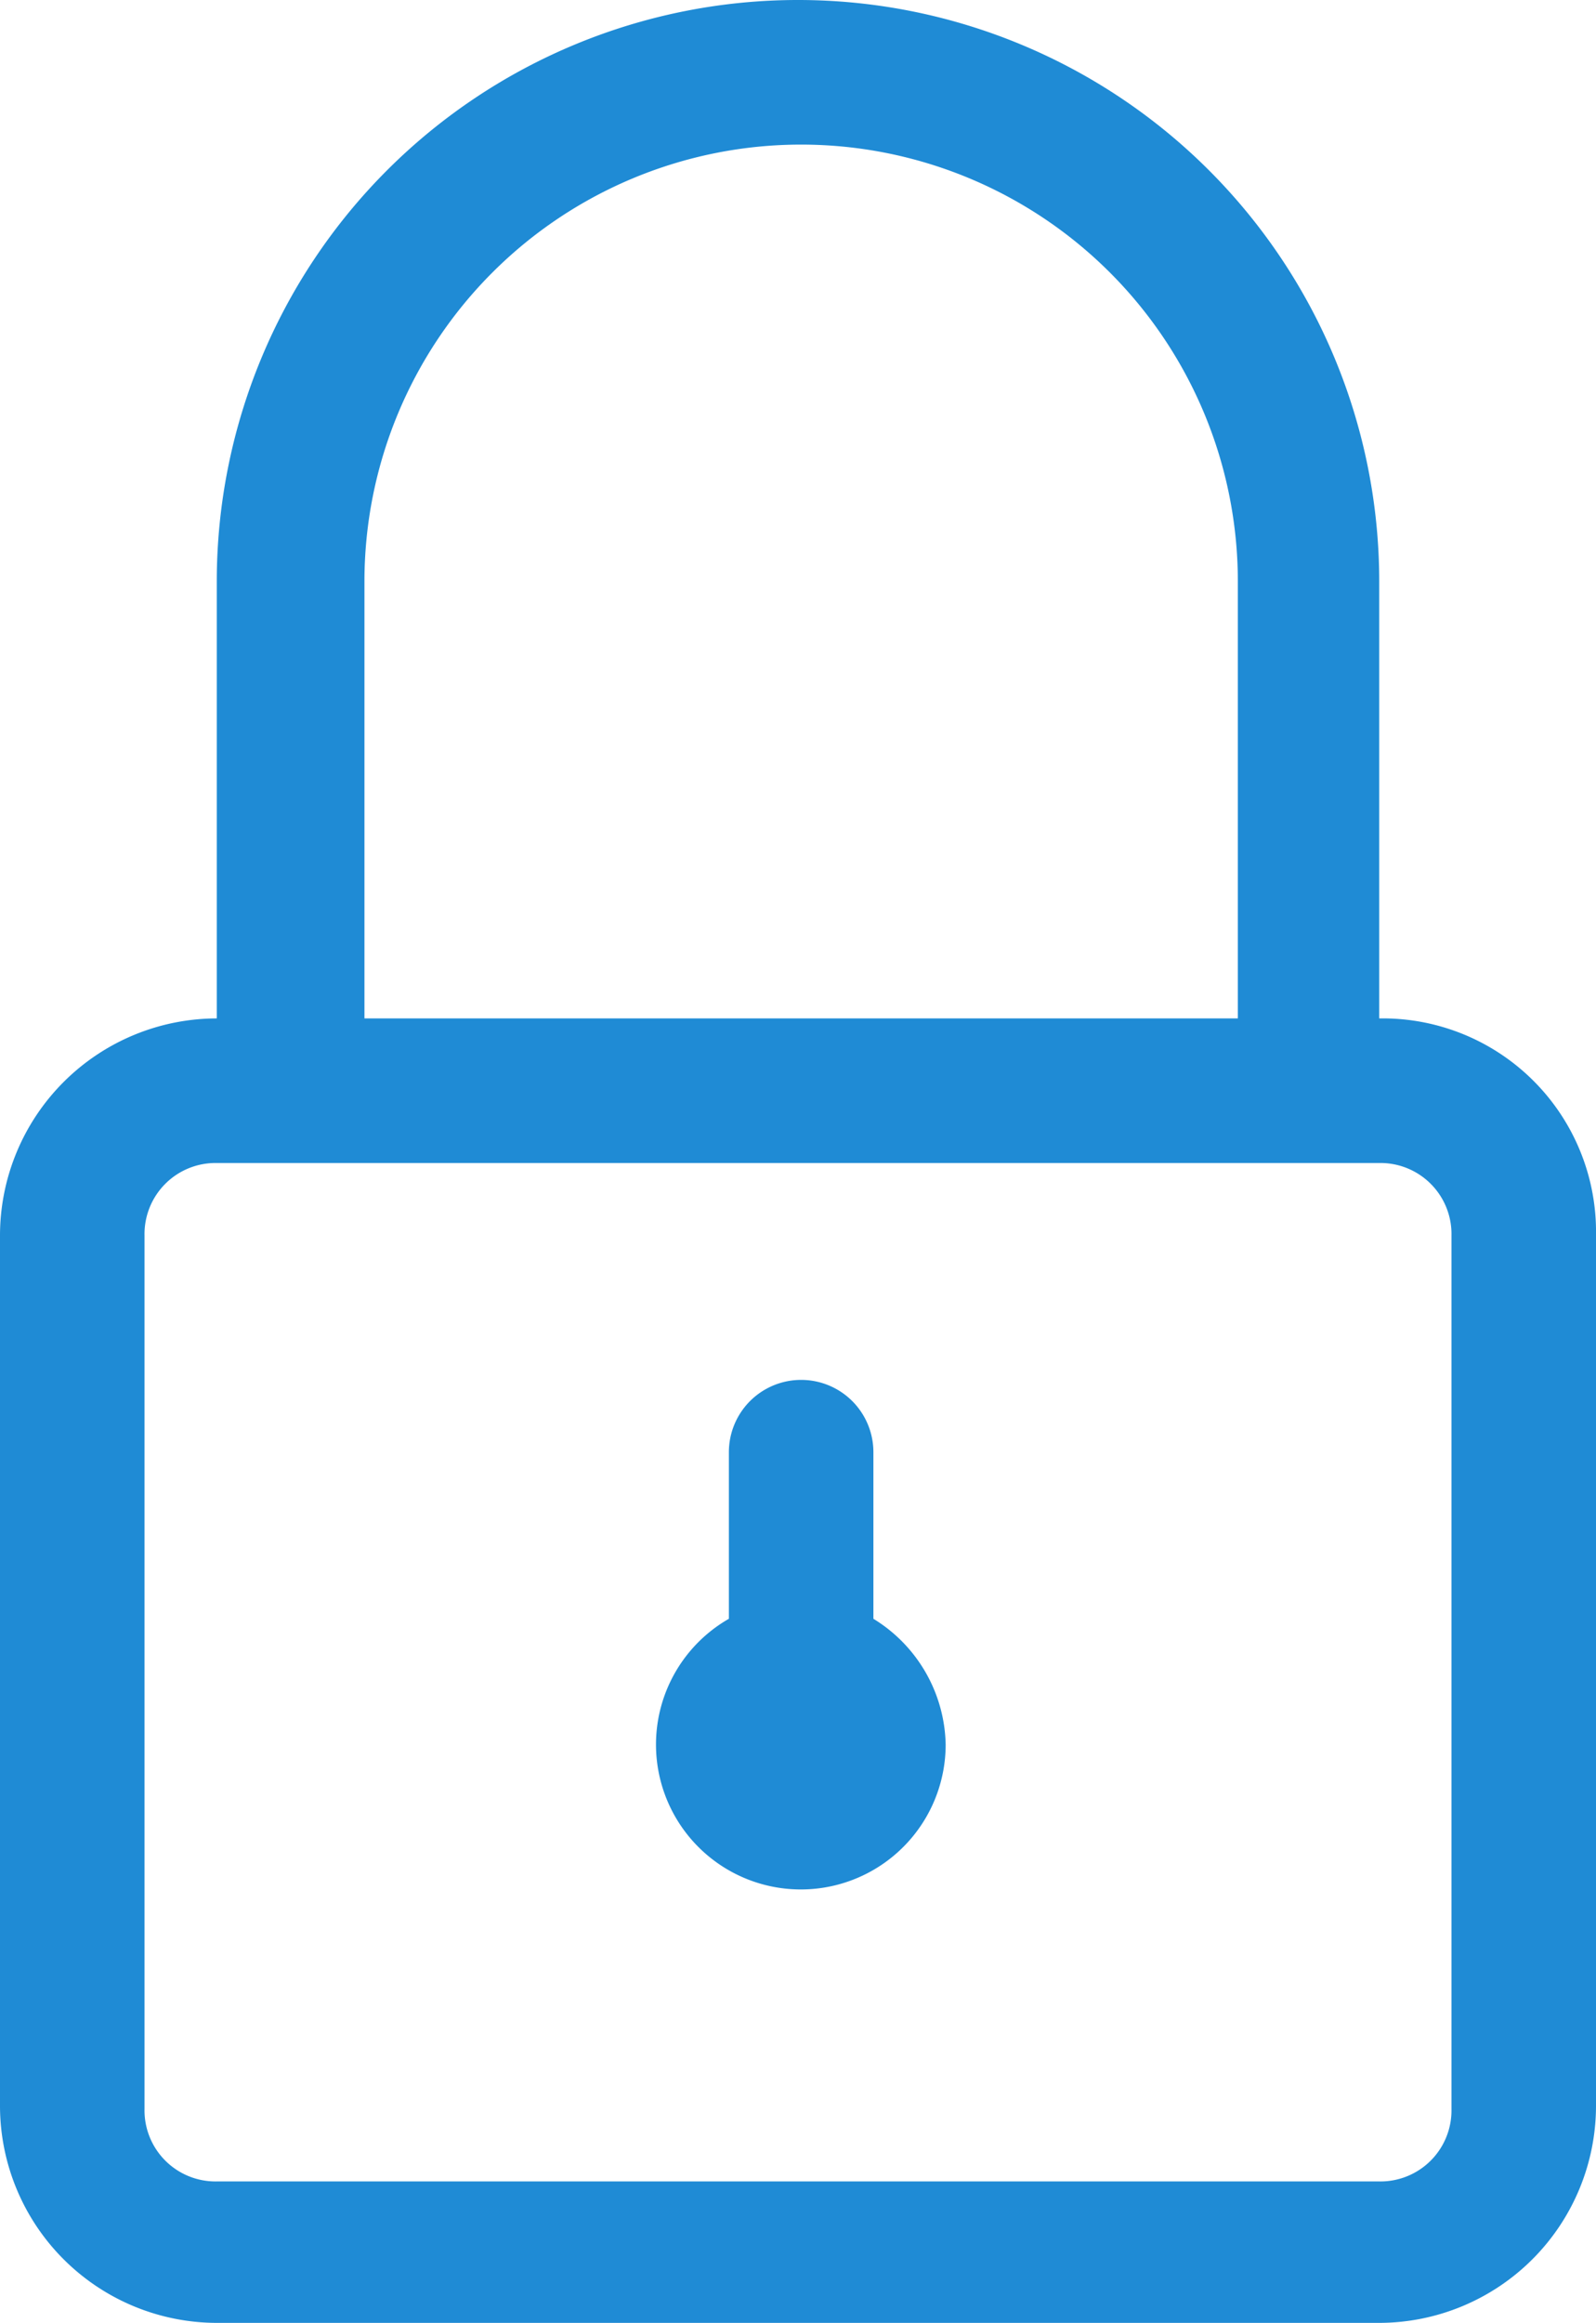 <svg xmlns="http://www.w3.org/2000/svg" viewBox="0 0 50.8 73.9"><defs><style>.cls-1{fill:#1f8bd5;}</style></defs><title>icon-locked</title><g id="Layer_2" data-name="Layer 2"><g id="Layer_1-2" data-name="Layer 1"><g id="icons"><path class="cls-1" d="M43.9,32.4V18.5a18.5,18.5,0,0,0-37,0V32.4A6.91,6.91,0,0,0,0,39.3V67a6.91,6.91,0,0,0,6.9,6.9h37A6.91,6.91,0,0,0,50.8,67V39.3a6.79,6.79,0,0,0-6.9-6.9ZM11.6,18.5a13.9,13.9,0,0,1,27.8,0V32.4H11.6ZM46.2,67.1a2.26,2.26,0,0,1-2.3,2.3H6.9a2.26,2.26,0,0,1-2.3-2.3V39.3A2.26,2.26,0,0,1,6.9,37h37a2.26,2.26,0,0,1,2.3,2.3ZM27.8,51.5V46.2a2.3,2.3,0,1,0-4.6,0v5.3a4.61,4.61,0,1,0,6.9,4,4.8,4.8,0,0,0-2.3-4Z"/></g></g></g></svg>